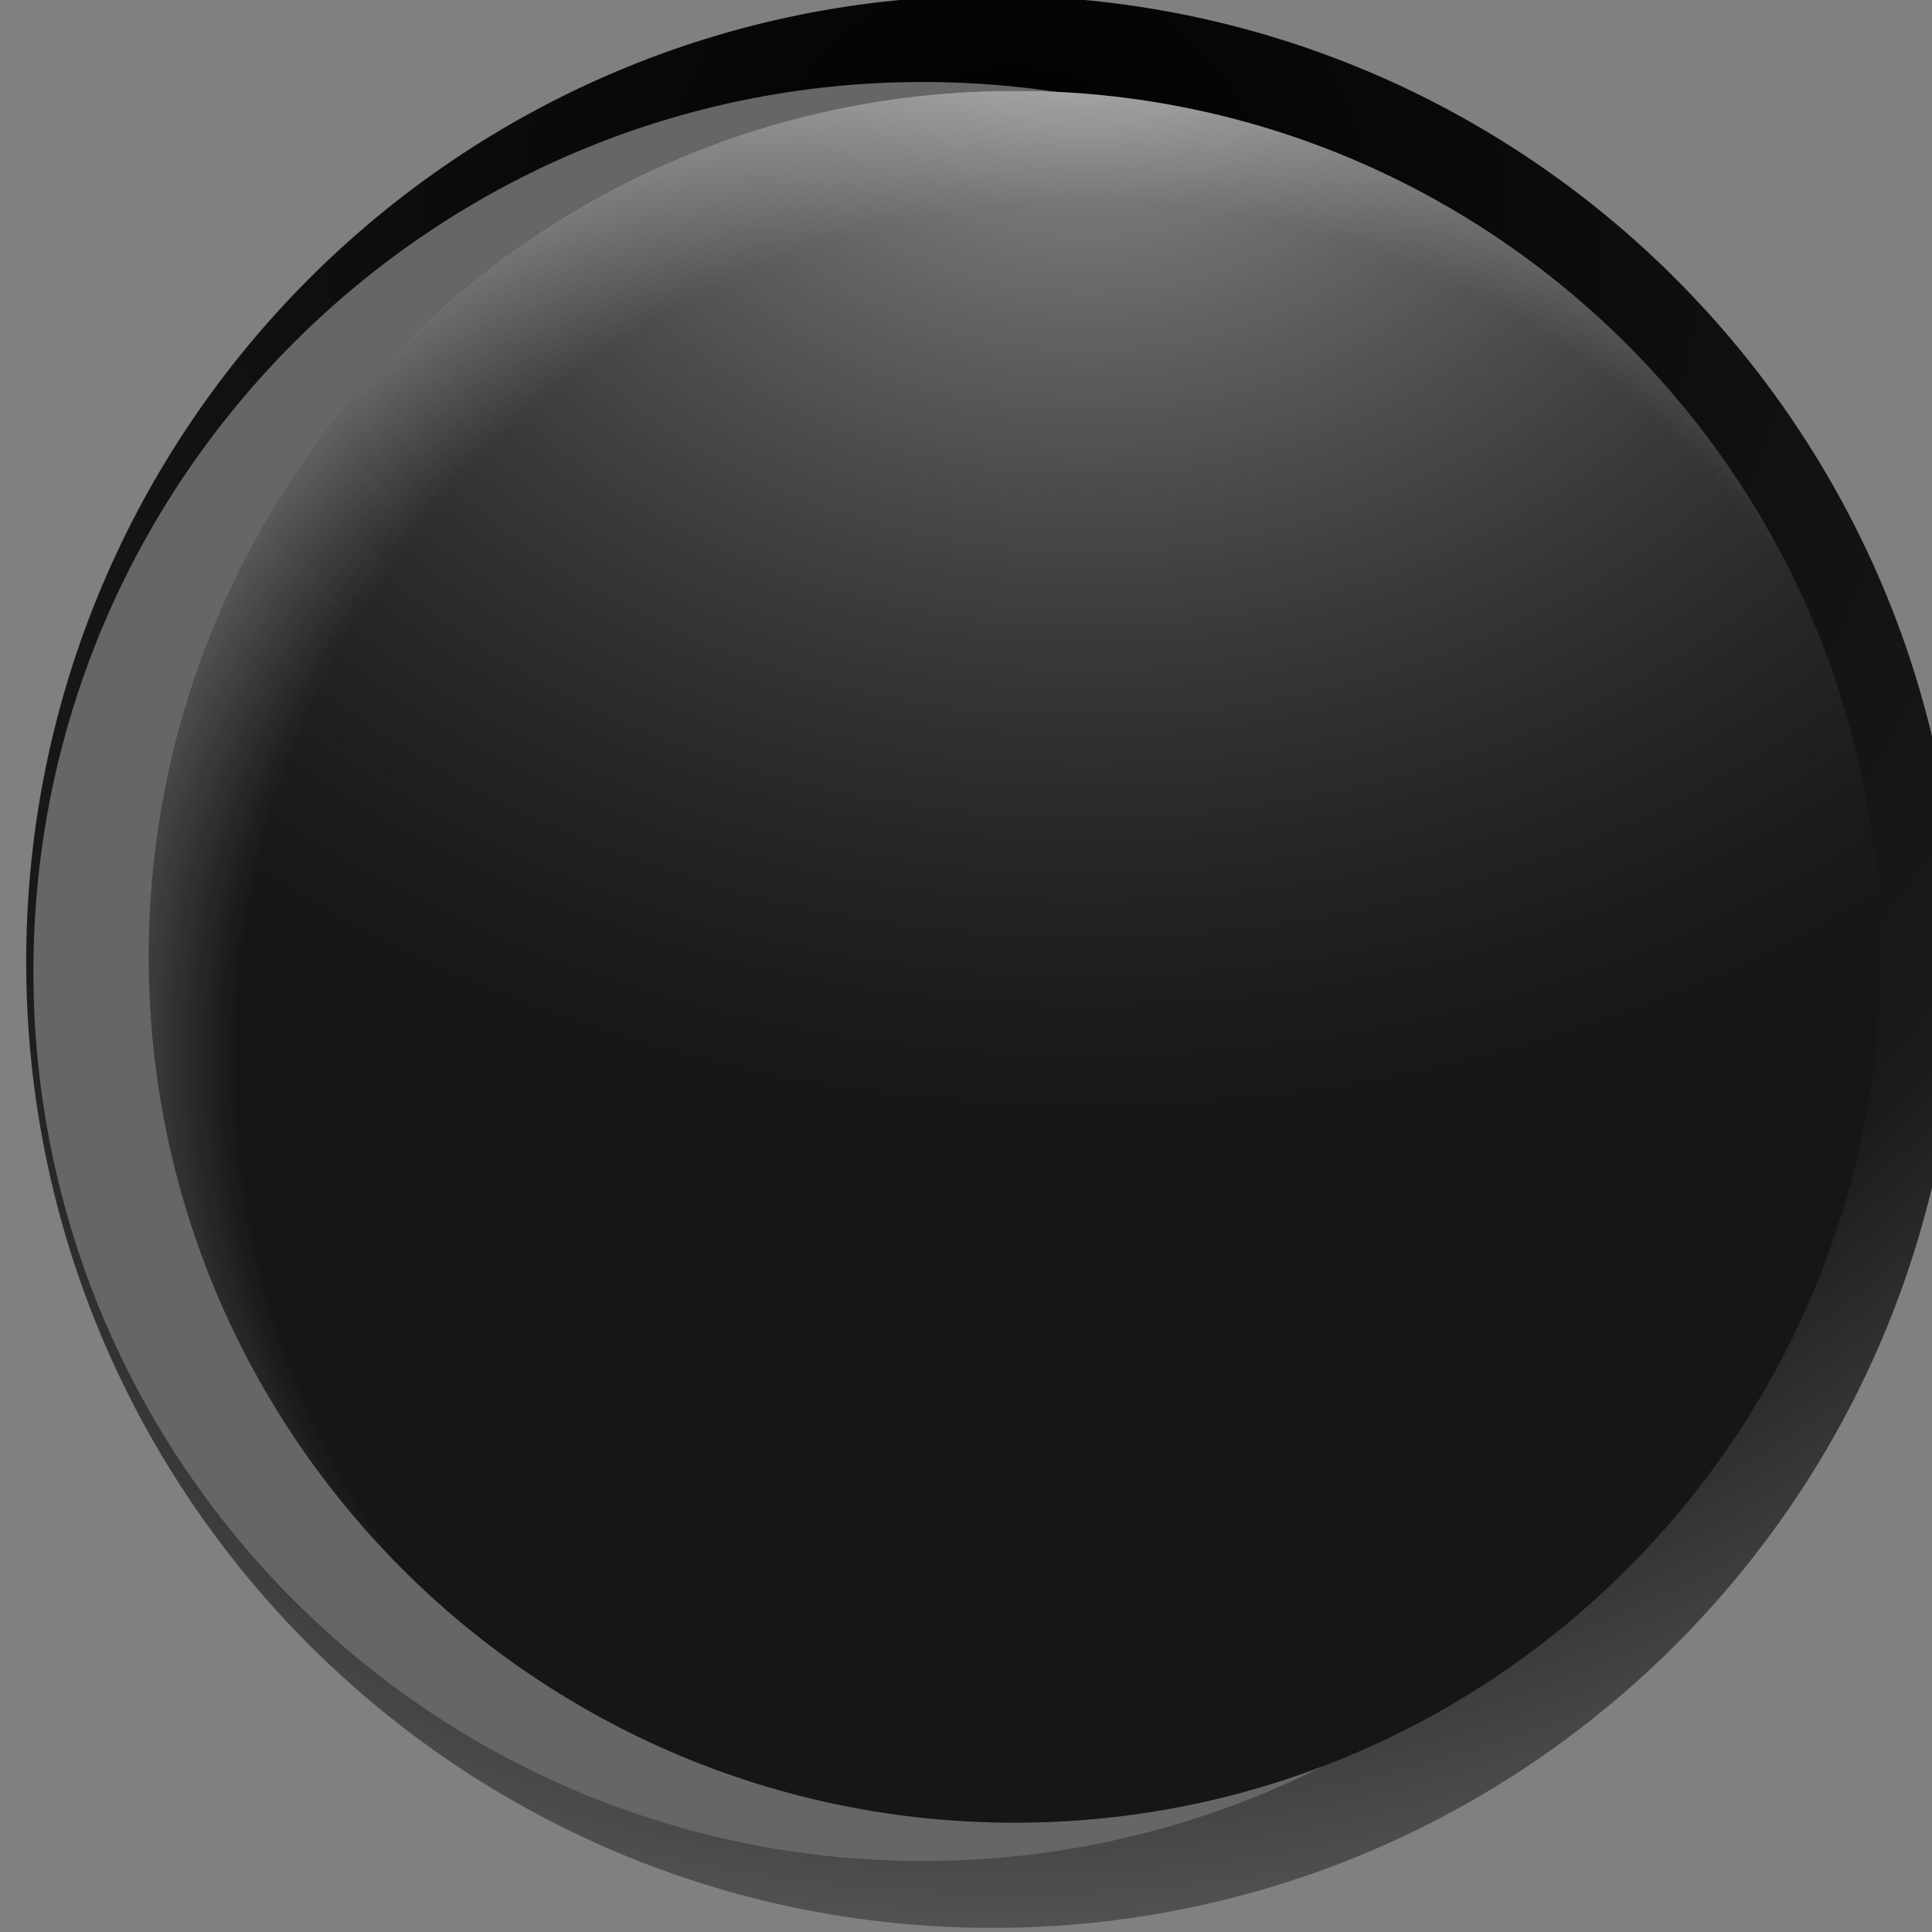 <?xml version="1.0" encoding="UTF-8" standalone="no"?>
<!-- Created with Inkscape (http://www.inkscape.org/) -->

<svg
   xmlns:dc="http://purl.org/dc/elements/1.1/"
   xmlns:cc="http://creativecommons.org/ns#"
   xmlns:rdf="http://www.w3.org/1999/02/22-rdf-syntax-ns#"
   xmlns:svg="http://www.w3.org/2000/svg"
   xmlns="http://www.w3.org/2000/svg"
   xmlns:xlink="http://www.w3.org/1999/xlink"
   xmlns:sodipodi="http://sodipodi.sourceforge.net/DTD/sodipodi-0.dtd"
   xmlns:inkscape="http://www.inkscape.org/namespaces/inkscape"
   width="38"
   height="38"
   id="svg6631"
   version="1.1"
   inkscape:version="0.48.0 r9654"
   sodipodi:docname="New document 5">
  <rect width="100%" height="100%" fill="#808080" stroke="none"/>
  <defs
     id="defs6633">
    <radialGradient
       inkscape:collect="always"
       xlink:href="#linearGradient21137"
       id="radialGradient21326"
       gradientUnits="userSpaceOnUse"
       gradientTransform="matrix(2.496,6.4470155e-6,-6.4187306e-6,2.478,-5201.726,823.991)"
       cx="3477.41"
       cy="-563.217"
       fx="3477.41"
       fy="-563.217"
       r="18.833" />
    <linearGradient
       id="linearGradient21137">
      <stop
         style="stop-color:#000000;stop-opacity:1;"
         offset="0"
         id="stop21139" />
      <stop
         id="stop21145"
         offset="0.51"
         style="stop-color:#1a1a1a;stop-opacity:1;" />
      <stop
         style="stop-color:#a3a3a3;stop-opacity:1;"
         offset="1"
         id="stop21143" />
    </linearGradient>
    <radialGradient
       inkscape:collect="always"
       xlink:href="#linearGradient20846"
       id="radialGradient21328"
       gradientUnits="userSpaceOnUse"
       gradientTransform="matrix(1.611,-5.7952209e-6,4.8181107e-6,1.339,-2123.084,196.2)"
       cx="3477.41"
       cy="-578.464"
       fx="3477.41"
       fy="-578.464"
       r="18.833" />
    <linearGradient
       id="linearGradient20846">
      <stop
         id="stop20848"
         offset="0"
         style="stop-color:#9e9e9e;stop-opacity:1;" />
      <stop
         id="stop20850"
         offset="1"
         style="stop-color:#3d3d3d;stop-opacity:0;" />
    </linearGradient>
    <radialGradient
       inkscape:collect="always"
       xlink:href="#linearGradient20884"
       id="radialGradient21330"
       gradientUnits="userSpaceOnUse"
       gradientTransform="matrix(1.611,9.7872885e-6,-9.8563866e-6,1.622,-2123.092,355.17)"
       cx="3477.41"
       cy="-561.265"
       fx="3477.41"
       fy="-561.265"
       r="18.833" />
    <linearGradient
       id="linearGradient20884">
      <stop
         id="stop20886"
         offset="0"
         style="stop-color:#ffffff;stop-opacity:0;" />
      <stop
         style="stop-color:#ffffff;stop-opacity:0;"
         offset="0.61"
         id="stop20888" />
      <stop
         id="stop20892"
         offset="1"
         style="stop-color:#ffffff;stop-opacity:1;" />
    </linearGradient>
  </defs>
  <sodipodi:namedview
     id="base"
     pagecolor="#ffffff"
     bordercolor="#666666"
     borderopacity="1.0"
     inkscape:pageopacity="0.0"
     inkscape:pageshadow="2"
     inkscape:zoom="0.35"
     inkscape:cx="-48.857184"
     inkscape:cy="276.14282"
     inkscape:document-units="px"
     inkscape:current-layer="layer1"
     showgrid="false"
     fit-margin-top="0"
     fit-margin-left="0"
     fit-margin-right="0"
     fit-margin-bottom="0"
     inkscape:window-width="1280"
     inkscape:window-height="1029"
     inkscape:window-x="0"
     inkscape:window-y="0"
     inkscape:window-maximized="0" />
  <g
     inkscape:label="Layer 1"
     inkscape:groupmode="layer"
     id="layer1"
     transform="translate(-423.857,-770.505)">
    <g
       style="display:inline"
       id="cEnabledDown"
       transform="translate(-2252.611,1655.834)"
       inkscape:label="#g21303">
      <path
         transform="matrix(1.009,0,0,1.009,-812.721,-304.011)"
         d="m 3496.243,-557.385 c 0,10.401 -8.432,18.833 -18.833,18.833 -10.401,0 -18.833,-8.432 -18.833,-18.833 0,-10.401 8.432,-18.833 18.833,-18.833 10.401,0 18.833,8.432 18.833,18.833 z"
         sodipodi:ry="18.833305"
         sodipodi:rx="18.833305"
         sodipodi:cy="-557.38507"
         sodipodi:cx="3477.4099"
         id="path21210"
         style="fill:url(#radialGradient21326);fill-opacity:1;fill-rule:evenodd;stroke:none;display:inline"
         sodipodi:type="arc" />
      <g
         transform="matrix(0.946,0,0,0.946,139.414,30.905)"
         id="g21212"
         style="display:inline">
        <path
           sodipodi:type="arc"
           style="fill:#666666;fill-opacity:1;fill-rule:evenodd;stroke:none;display:inline"
           id="path21214"
           sodipodi:cx="3477.4099"
           sodipodi:cy="-557.38507"
           sodipodi:rx="18.833305"
           sodipodi:ry="18.833305"
           d="m 3496.243,-557.385 c 0,10.401 -8.432,18.833 -18.833,18.833 -10.401,0 -18.833,-8.432 -18.833,-18.833 0,-10.401 8.432,-18.833 18.833,-18.833 10.401,0 18.833,8.432 18.833,18.833 z"
           transform="matrix(0.982,0,0,0.982,-713.753,-400.984)" />
        <path
           sodipodi:type="arc"
           style="fill:#161616;fill-opacity:1;fill-rule:evenodd;stroke:none;display:inline"
           id="path21216"
           sodipodi:cx="3477.4099"
           sodipodi:cy="-557.38507"
           sodipodi:rx="18.833305"
           sodipodi:ry="18.833305"
           d="m 3496.243,-557.385 c 0,10.401 -8.432,18.833 -18.833,18.833 -10.401,0 -18.833,-8.432 -18.833,-18.833 0,-10.401 8.432,-18.833 18.833,-18.833 10.401,0 18.833,8.432 18.833,18.833 z"
           transform="matrix(0.956,0,0,0.956,-621.432,-415.782)" />
        <path
           sodipodi:type="arc"
           style="fill:url(#radialGradient21328);fill-opacity:1;fill-rule:evenodd;stroke:none;display:inline"
           id="path21218"
           sodipodi:cx="3477.4099"
           sodipodi:cy="-557.38507"
           sodipodi:rx="18.833305"
           sodipodi:ry="18.833305"
           d="m 3496.243,-557.385 c 0,10.401 -8.432,18.833 -18.833,18.833 -10.401,0 -18.833,-8.432 -18.833,-18.833 0,-10.401 8.432,-18.833 18.833,-18.833 10.401,0 18.833,8.432 18.833,18.833 z"
           transform="matrix(0.956,0,0,0.956,-621.432,-415.782)" />
        <path
           sodipodi:type="arc"
           style="fill:url(#radialGradient21330);fill-opacity:1;fill-rule:evenodd;stroke:none;display:inline"
           id="path21220"
           sodipodi:cx="3477.4099"
           sodipodi:cy="-557.38507"
           sodipodi:rx="18.833305"
           sodipodi:ry="18.833305"
           d="m 3496.243,-557.385 c 0,10.401 -8.432,18.833 -18.833,18.833 -10.401,0 -18.833,-8.432 -18.833,-18.833 0,-10.401 8.432,-18.833 18.833,-18.833 10.401,0 18.833,8.432 18.833,18.833 z"
           transform="matrix(0.956,0,0,0.956,-621.432,-415.782)" />
      </g>
    </g>
  </g>
</svg>
